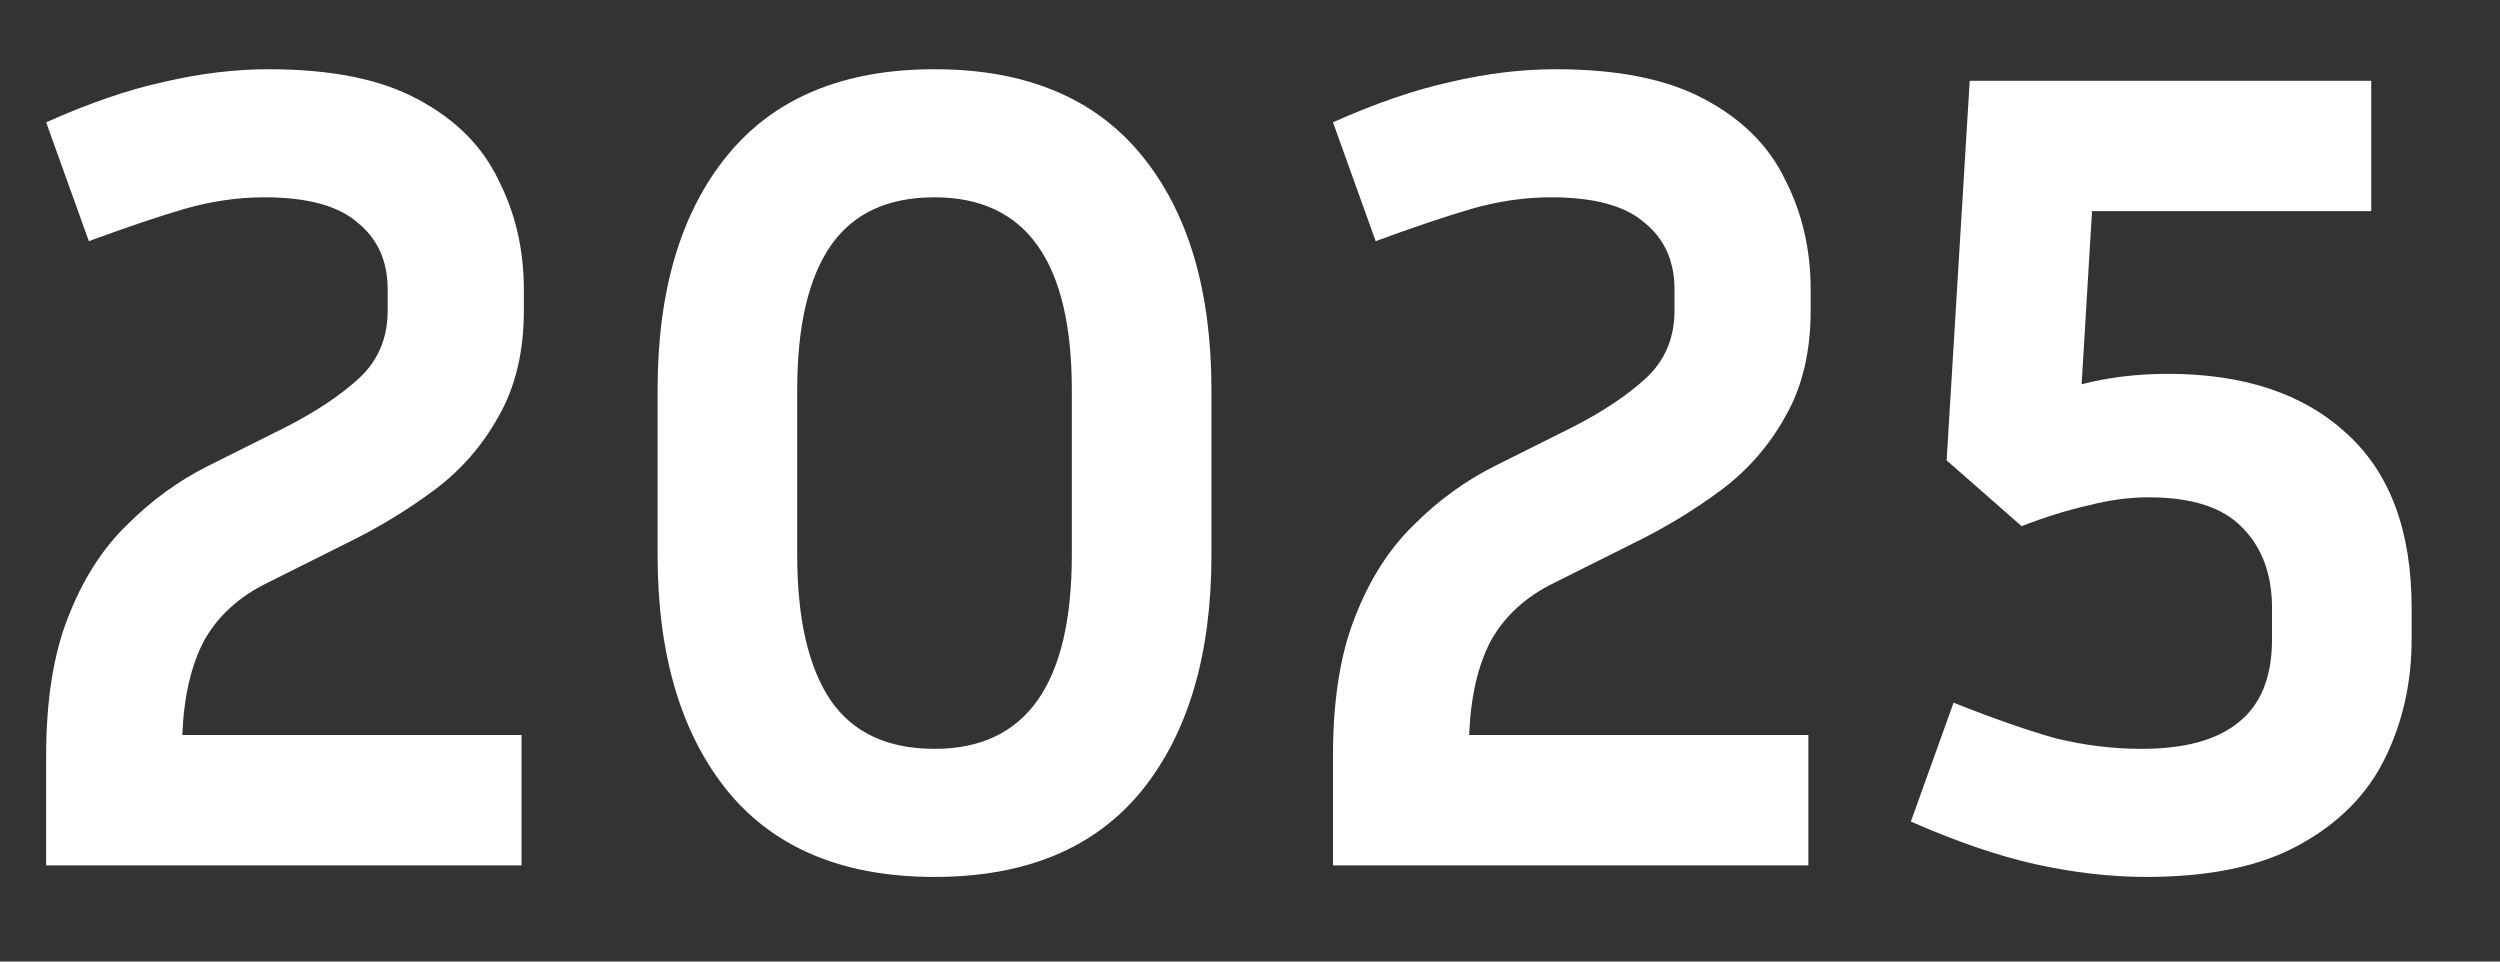 <svg width="26" height="10" viewBox="0 0 26 10" fill="none" xmlns="http://www.w3.org/2000/svg">
<rect x="0" y="0" width="26" height="10" fill="#333333" stroke="none"/>
<path d="M5.424 9H0.48V7.86C0.48 7.284 0.556 6.804 0.708 6.42C0.86 6.028 1.064 5.708 1.32 5.46C1.576 5.204 1.856 5 2.16 4.848L2.976 4.44C3.288 4.28 3.54 4.112 3.732 3.936C3.932 3.752 4.032 3.516 4.032 3.228V3.012C4.032 2.716 3.928 2.484 3.72 2.316C3.52 2.14 3.196 2.052 2.748 2.052C2.476 2.052 2.2 2.092 1.92 2.172C1.648 2.252 1.316 2.364 0.924 2.508L0.48 1.272C0.928 1.072 1.336 0.932 1.704 0.852C2.08 0.764 2.444 0.72 2.796 0.72C3.444 0.72 3.96 0.824 4.344 1.032C4.736 1.24 5.016 1.52 5.184 1.872C5.36 2.216 5.448 2.596 5.448 3.012V3.228C5.448 3.66 5.36 4.028 5.184 4.332C5.016 4.636 4.792 4.892 4.512 5.1C4.232 5.308 3.928 5.492 3.6 5.652L2.784 6.06C2.488 6.204 2.268 6.404 2.124 6.66C1.988 6.916 1.912 7.244 1.896 7.644H5.424V9ZM12.599 4.056V5.772C12.599 6.812 12.355 7.632 11.867 8.232C11.379 8.824 10.663 9.12 9.719 9.12C8.775 9.12 8.059 8.824 7.571 8.232C7.083 7.632 6.839 6.812 6.839 5.772V4.056C6.839 3.016 7.083 2.2 7.571 1.608C8.059 1.016 8.775 0.72 9.719 0.72C10.663 0.72 11.379 1.016 11.867 1.608C12.355 2.2 12.599 3.016 12.599 4.056ZM11.147 4.056C11.147 2.72 10.671 2.052 9.719 2.052C9.231 2.052 8.871 2.22 8.639 2.556C8.407 2.892 8.291 3.392 8.291 4.056V5.772C8.291 6.436 8.407 6.94 8.639 7.284C8.871 7.62 9.231 7.788 9.719 7.788C10.671 7.788 11.147 7.116 11.147 5.772V4.056ZM18.807 9H13.863V7.86C13.863 7.284 13.939 6.804 14.091 6.42C14.243 6.028 14.447 5.708 14.703 5.46C14.959 5.204 15.239 5 15.543 4.848L16.359 4.44C16.671 4.28 16.923 4.112 17.115 3.936C17.315 3.752 17.415 3.516 17.415 3.228V3.012C17.415 2.716 17.311 2.484 17.103 2.316C16.903 2.14 16.579 2.052 16.131 2.052C15.859 2.052 15.583 2.092 15.303 2.172C15.031 2.252 14.699 2.364 14.307 2.508L13.863 1.272C14.311 1.072 14.719 0.932 15.087 0.852C15.463 0.764 15.827 0.72 16.179 0.72C16.827 0.72 17.343 0.824 17.727 1.032C18.119 1.24 18.399 1.52 18.567 1.872C18.743 2.216 18.831 2.596 18.831 3.012V3.228C18.831 3.66 18.743 4.028 18.567 4.332C18.399 4.636 18.175 4.892 17.895 5.1C17.615 5.308 17.311 5.492 16.983 5.652L16.167 6.06C15.871 6.204 15.651 6.404 15.507 6.66C15.371 6.916 15.295 7.244 15.279 7.644H18.807V9ZM20.245 4.788L20.485 0.84H24.661V2.196H21.757L21.649 3.996C21.929 3.924 22.229 3.888 22.549 3.888C23.341 3.888 23.961 4.096 24.409 4.512C24.857 4.92 25.081 5.524 25.081 6.324V6.648C25.081 7.096 24.989 7.508 24.805 7.884C24.621 8.26 24.325 8.56 23.917 8.784C23.517 9.008 22.985 9.12 22.321 9.12C21.953 9.12 21.569 9.076 21.169 8.988C20.777 8.9 20.345 8.752 19.873 8.544L20.317 7.308C20.741 7.476 21.097 7.6 21.385 7.68C21.681 7.752 21.977 7.788 22.273 7.788C22.721 7.788 23.057 7.696 23.281 7.512C23.513 7.328 23.629 7.04 23.629 6.648V6.324C23.629 5.972 23.525 5.692 23.317 5.484C23.117 5.276 22.793 5.172 22.345 5.172C22.145 5.172 21.937 5.2 21.721 5.256C21.505 5.304 21.273 5.376 21.025 5.472L20.245 4.788Z" fill="white"/>
</svg>
